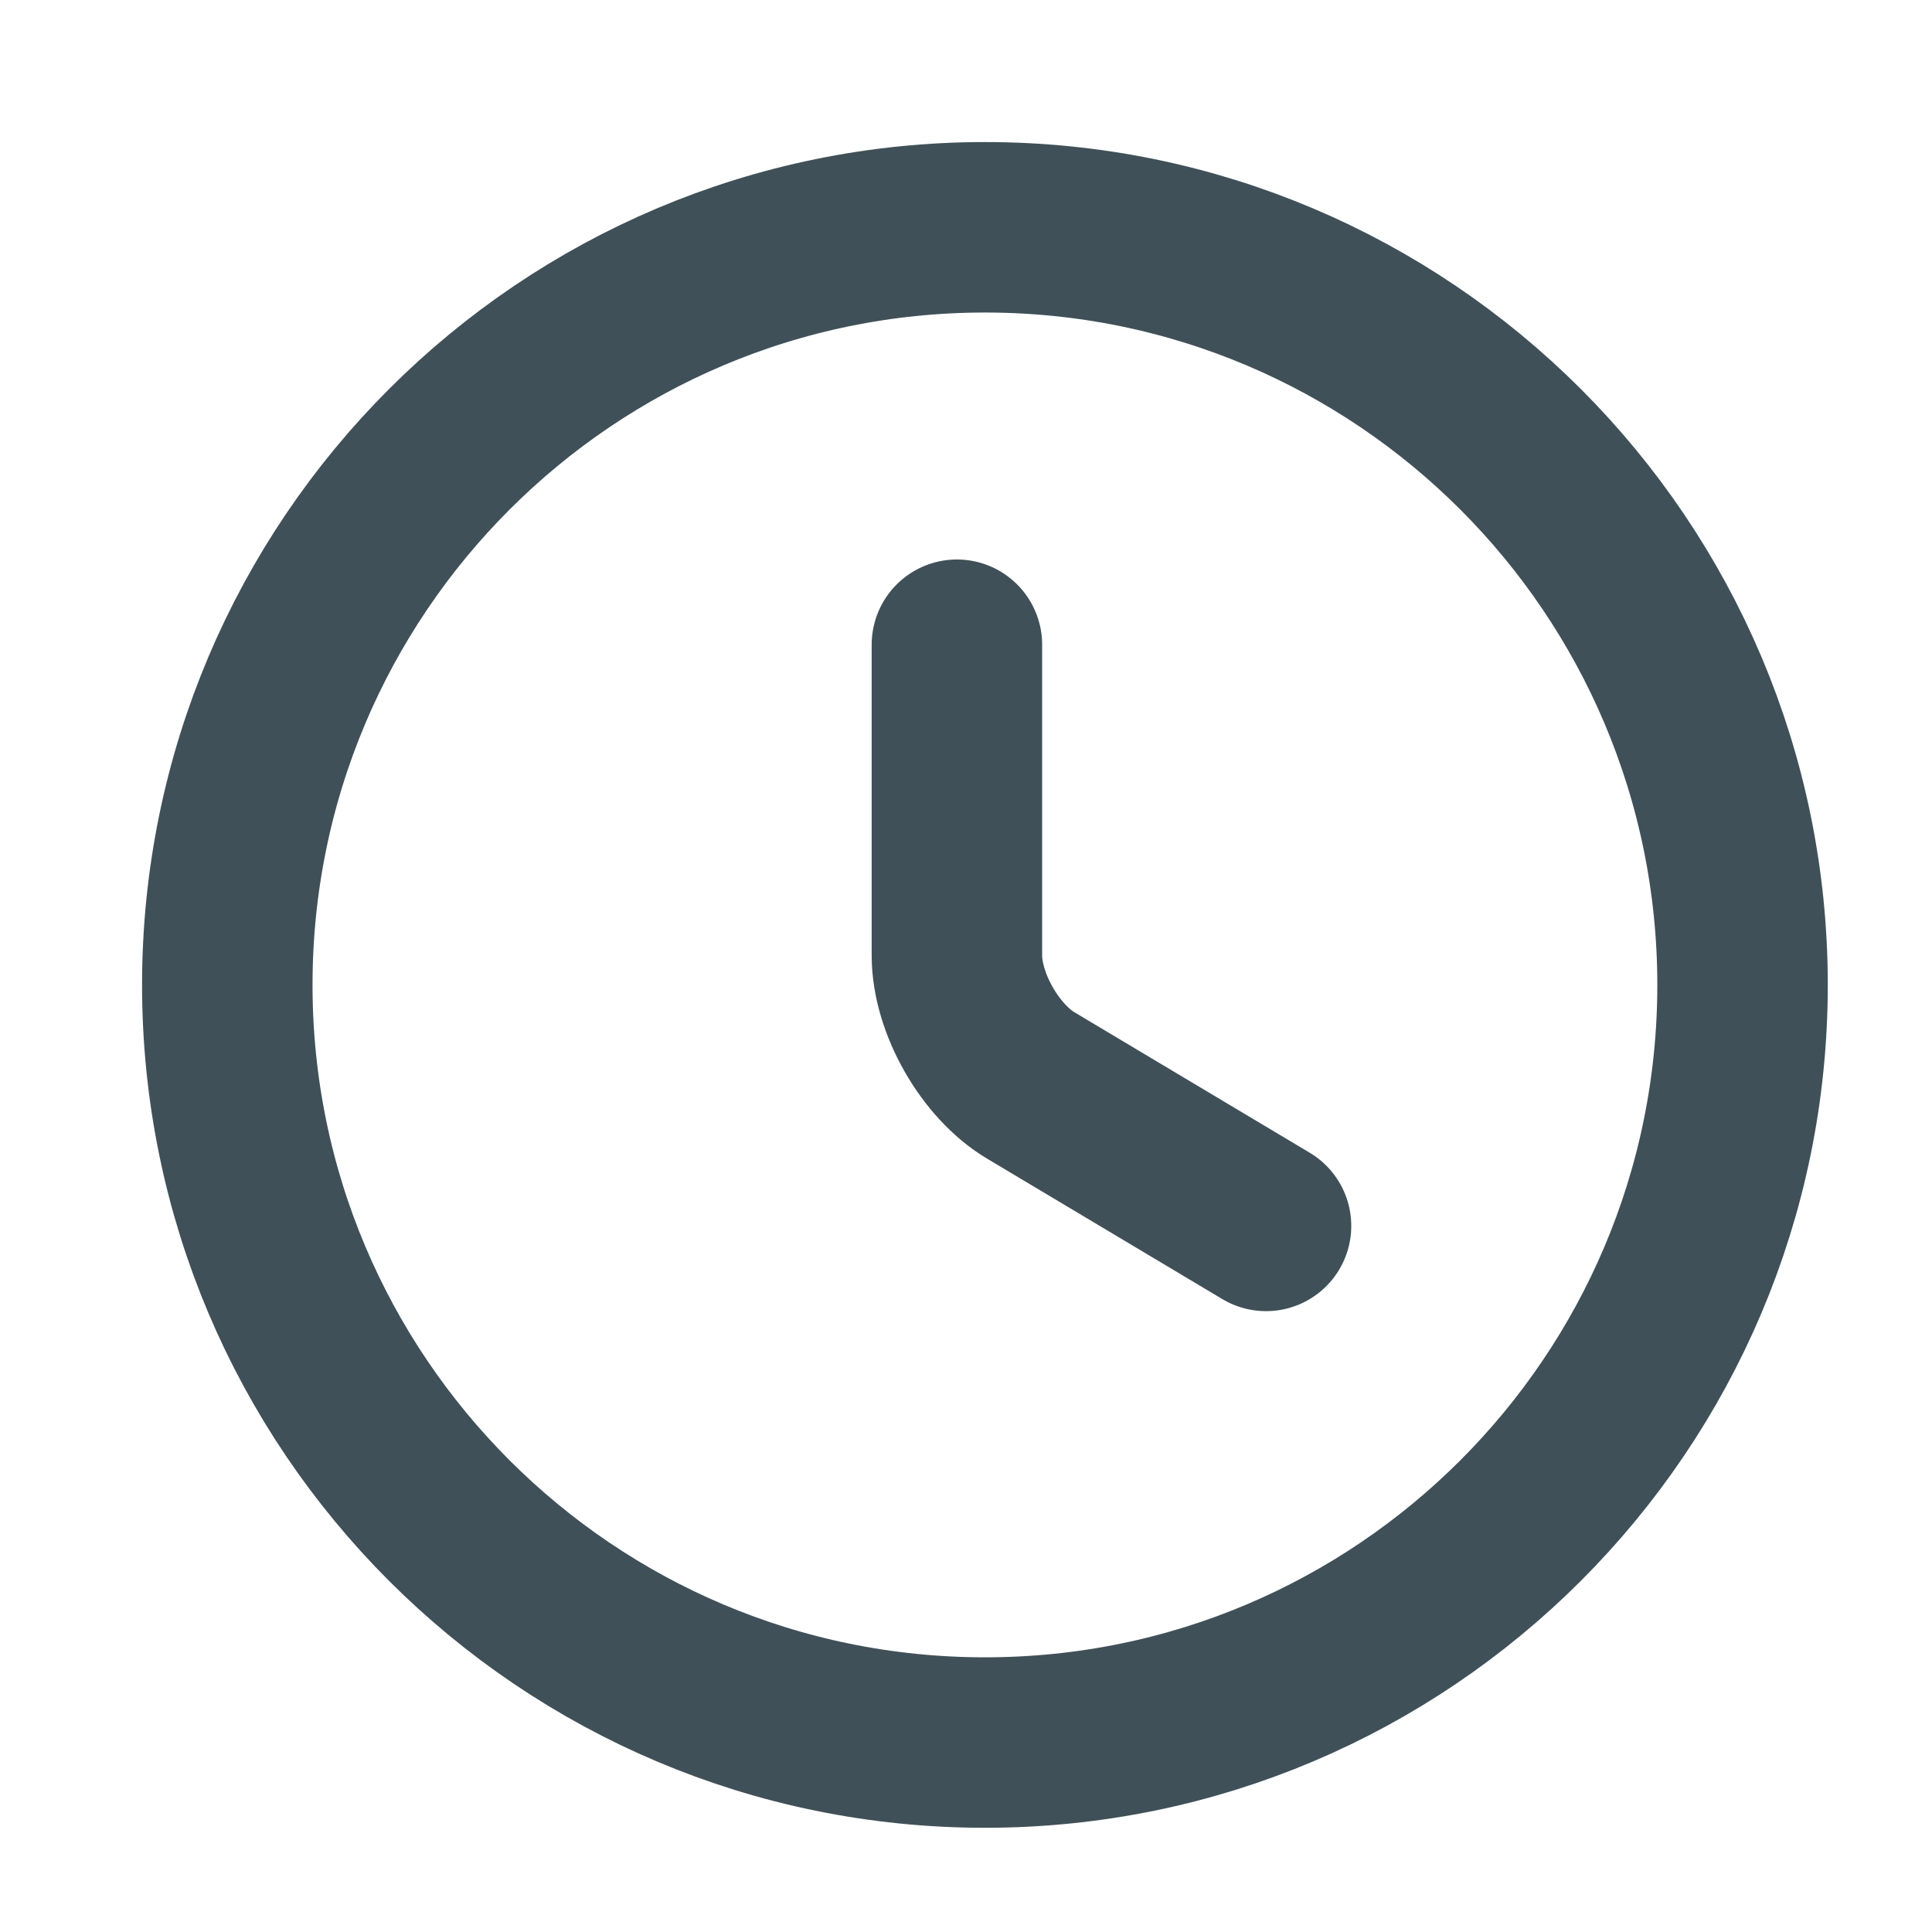 <svg width="17" height="17" viewBox="0 0 17 17" fill="none" xmlns="http://www.w3.org/2000/svg">
<g id="clock" clip-path="url(#clip0_2567_6474)">
<g id="Group 1281">
<path id="Vector" d="M15.333 8.667C15.333 12.347 12.347 15.333 8.667 15.333C4.987 15.333 2 12.347 2 8.667C2 4.987 4.987 2 8.667 2C12.347 2 15.333 4.987 15.333 8.667Z" stroke="#405059" stroke-width="1.5" stroke-linecap="round" stroke-linejoin="round"/>
<path id="Vector_2" d="M11.14 10.787L9.073 9.553C8.713 9.34 8.42 8.827 8.42 8.407V5.673" stroke="#405059" stroke-width="1.5" stroke-linecap="round" stroke-linejoin="round"/>
</g>
</g>
<defs>
<clipPath id="clip0_2567_6474">
<rect width="16" height="16" fill="white" transform="translate(0.667 0.667)"/>
</clipPath>
</defs>
</svg>
